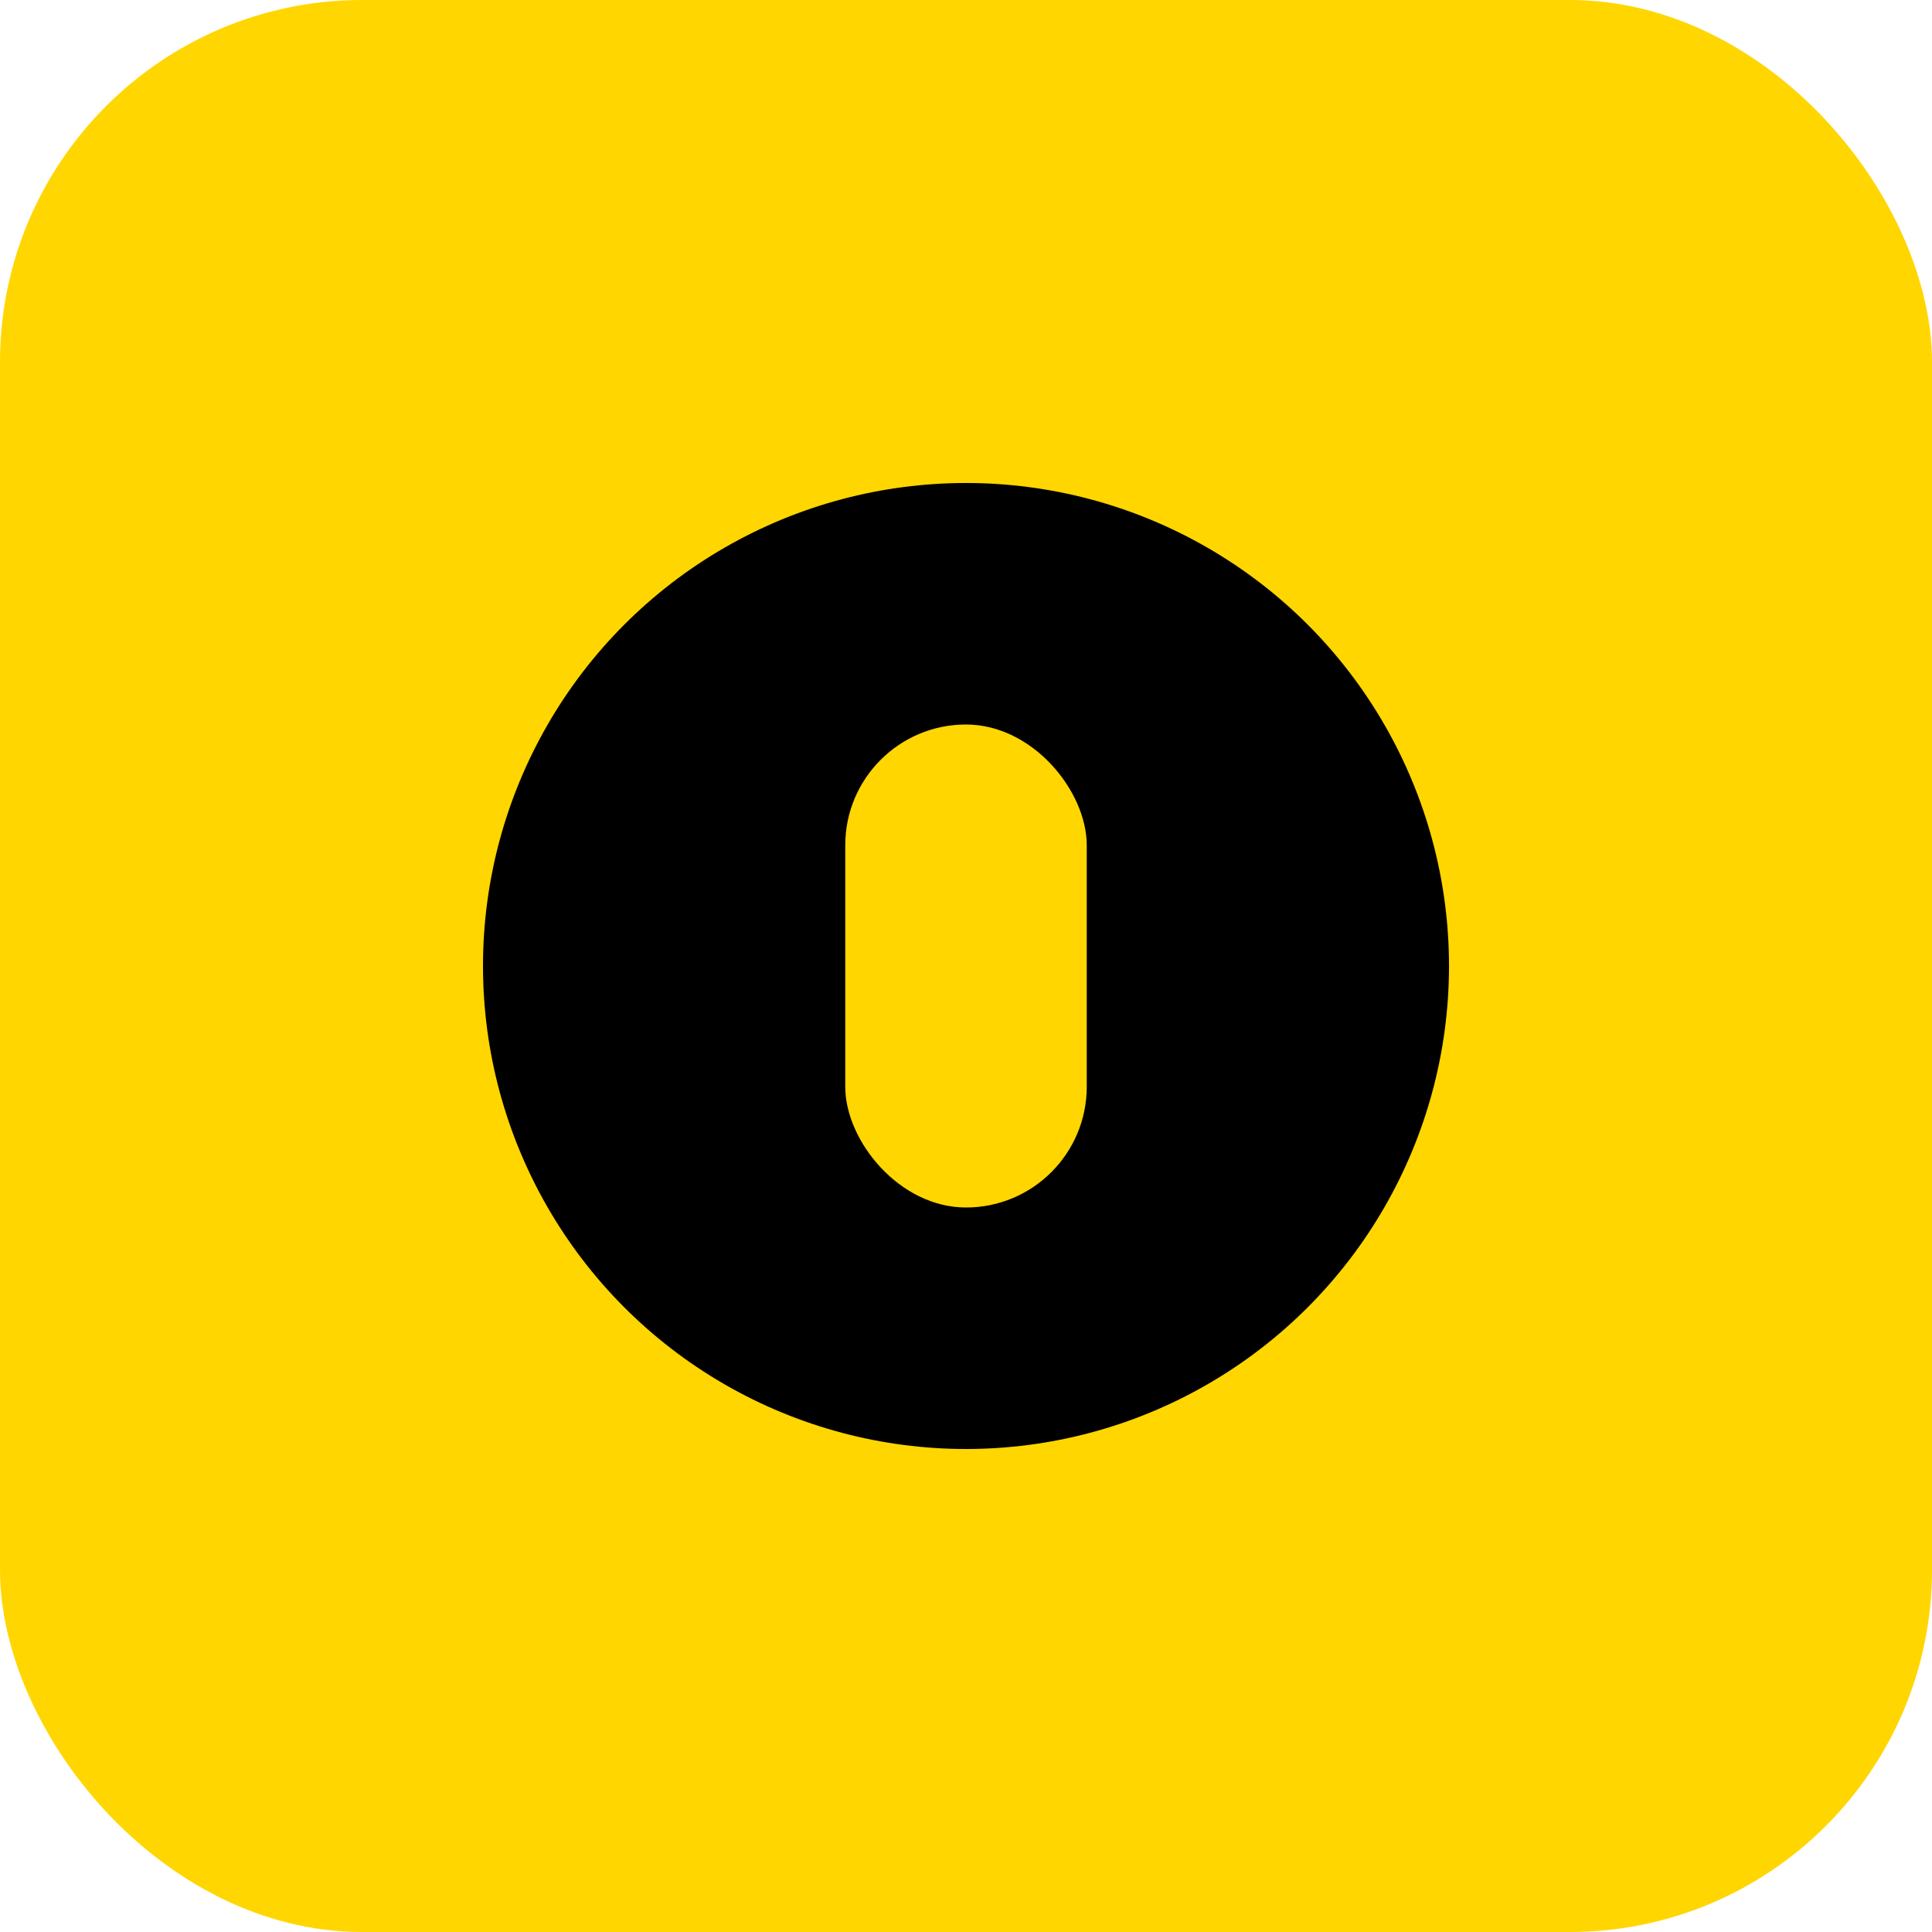 <?xml version="1.0" encoding="UTF-8"?>
<svg width="64px" height="64px" viewBox="0 0 64 64" version="1.1" xmlns="http://www.w3.org/2000/svg">
    <g stroke="none" stroke-width="1" fill="none" fill-rule="evenodd">
        <rect fill="#FFD600" x="0" y="0" width="64" height="64" rx="12"/>
        <circle fill="#000000" cx="32" cy="32" r="16"/>
        <rect fill="#FFD600" x="28" y="24" width="8" height="16" rx="4"/>
    </g>
</svg> 